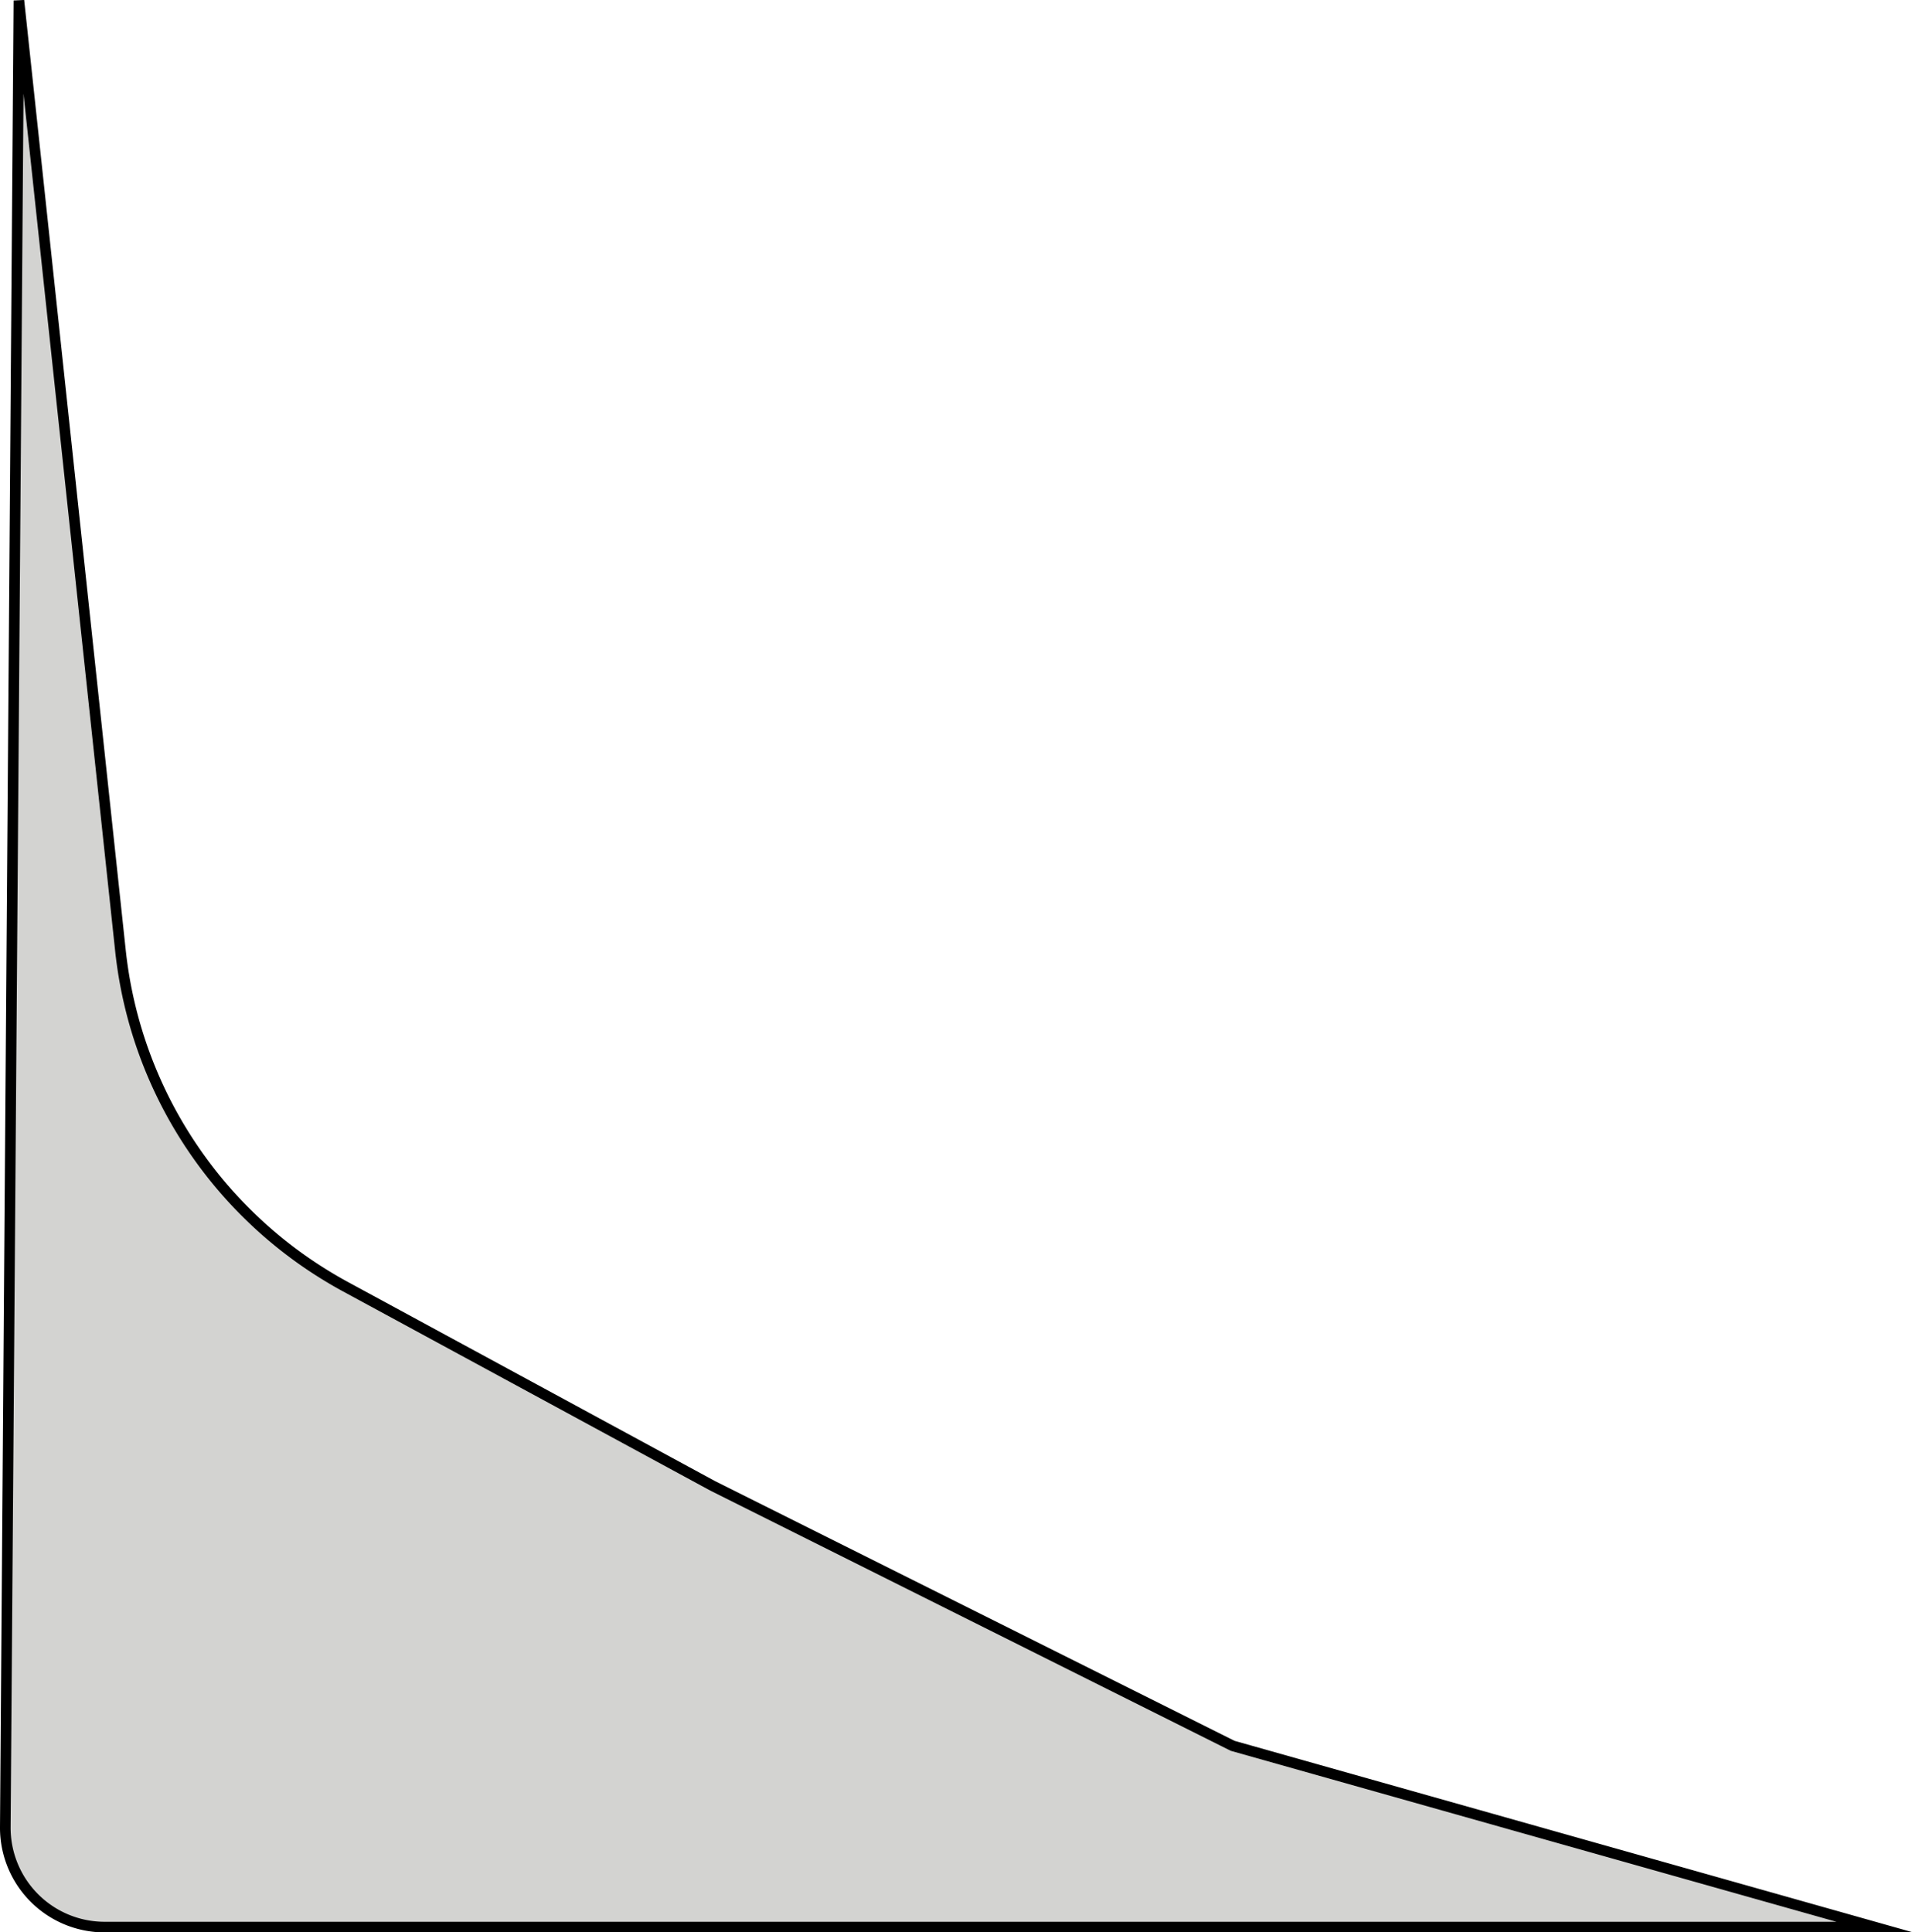 <svg xmlns="http://www.w3.org/2000/svg" viewBox="0 0 180.24 182.07"><defs><style>.cls-1{fill:#d3d3d1;stroke:#000;stroke-miterlimit:10;}</style></defs><title>piece7</title><g id="Layer_2" data-name="Layer 2"><g id="piece7"><path class="cls-1" d="M1.78.05l9.57,89.53a41,41,0,0,0,21.22,31.67L67.14,140l49,24.5,60.5,17.08H9.86A9.36,9.36,0,0,1,.5,172.14Z"/></g></g></svg>